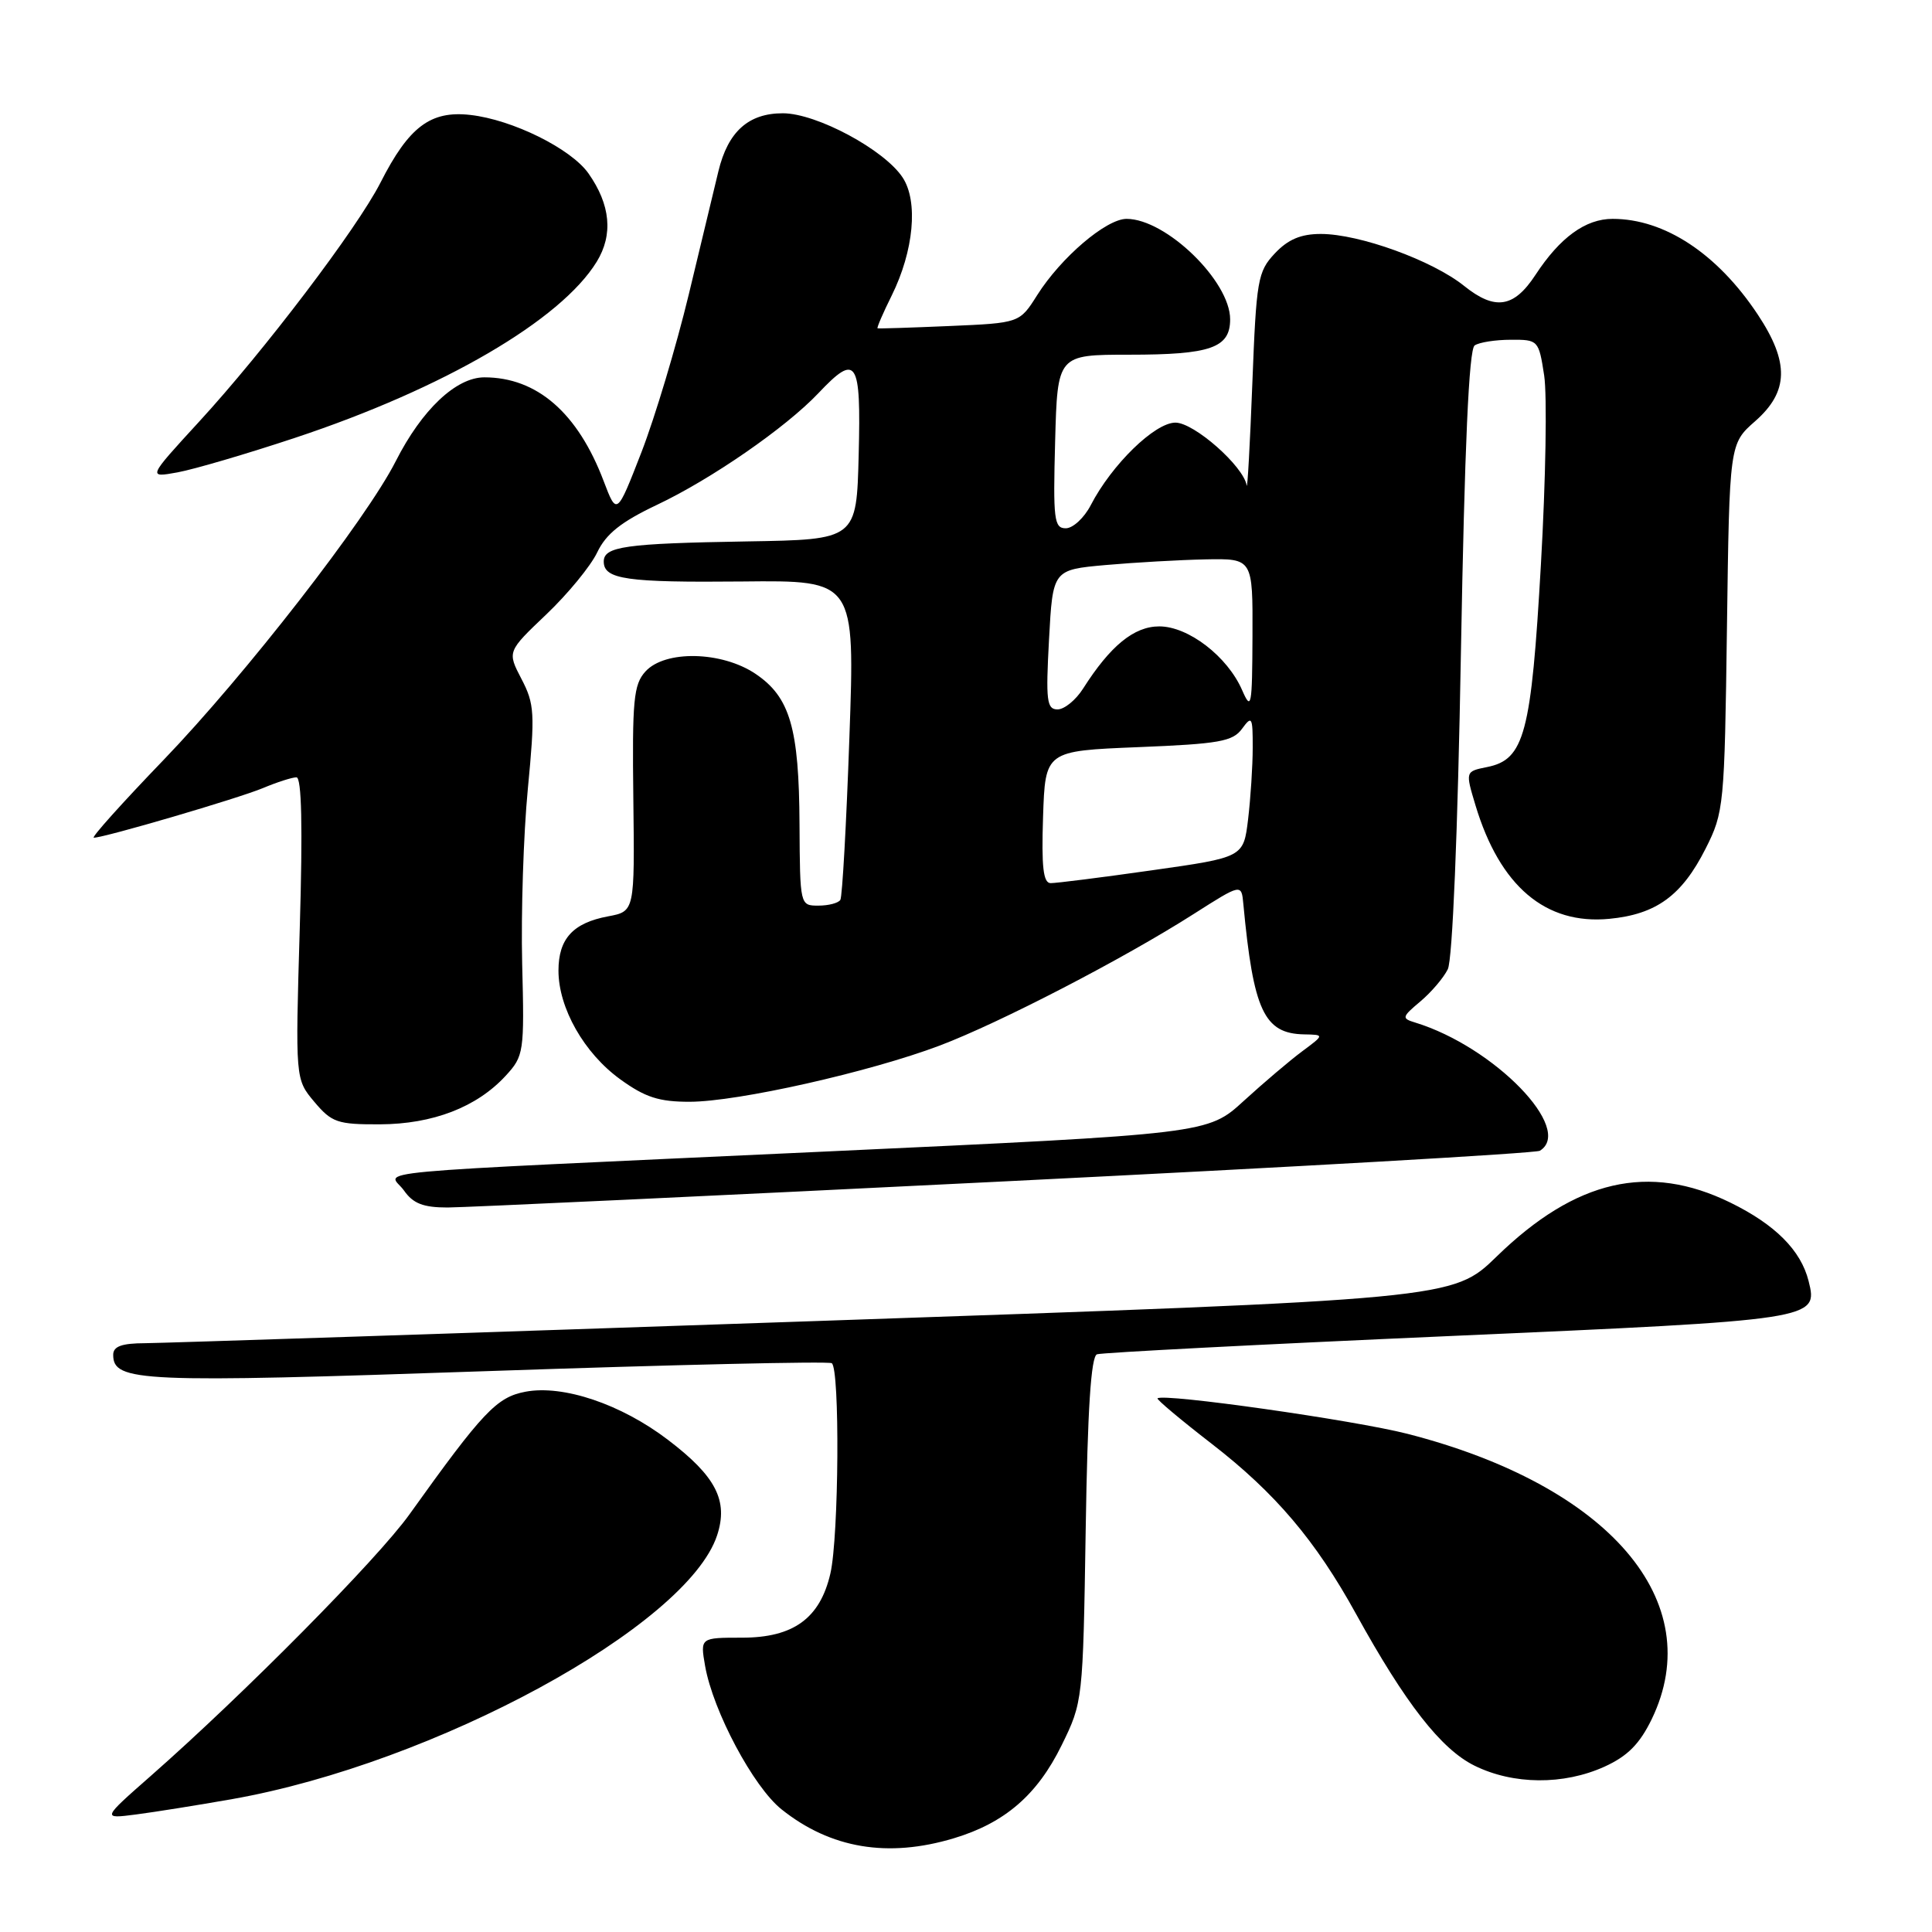<?xml version="1.0" encoding="UTF-8" standalone="no"?>
<!DOCTYPE svg PUBLIC "-//W3C//DTD SVG 1.1//EN" "http://www.w3.org/Graphics/SVG/1.1/DTD/svg11.dtd" >
<svg xmlns="http://www.w3.org/2000/svg" xmlns:xlink="http://www.w3.org/1999/xlink" version="1.1" viewBox="0 0 256 256">
 <g >
 <path fill="currentColor"
d=" M 126.39 243.58 C 133.14 241.55 137.44 237.84 140.67 231.26 C 143.48 225.53 143.50 225.37 143.86 202.68 C 144.11 186.76 144.56 179.73 145.36 179.45 C 145.99 179.23 166.95 178.14 191.95 177.04 C 240.74 174.89 240.93 174.86 239.65 169.75 C 238.63 165.67 235.22 162.26 229.28 159.35 C 218.48 154.07 208.79 156.30 198.32 166.49 C 192.50 172.15 192.50 172.15 108.00 175.05 C 61.53 176.65 21.59 177.96 19.25 177.98 C 16.12 177.99 15.00 178.40 15.00 179.52 C 15.00 183.11 18.57 183.26 64.60 181.68 C 89.25 180.83 109.77 180.36 110.21 180.63 C 111.30 181.31 111.16 203.60 110.03 208.50 C 108.66 214.44 105.13 217.00 98.33 217.00 C 92.78 217.00 92.78 217.00 93.43 220.75 C 94.48 226.73 99.83 236.78 103.56 239.75 C 110.06 244.94 117.65 246.21 126.39 243.58 Z  M 30.77 238.39 C 57.61 233.65 91.05 215.46 95.02 203.44 C 96.53 198.85 94.87 195.62 88.50 190.78 C 82.29 186.05 74.63 183.47 69.63 184.41 C 65.82 185.13 64.00 187.04 54.25 200.67 C 50.02 206.58 32.39 224.40 20.00 235.30 C 13.50 241.01 13.50 241.01 18.00 240.43 C 20.48 240.11 26.22 239.19 30.77 238.39 Z  M 212.61 234.09 C 215.66 232.70 217.26 231.09 218.86 227.80 C 226.40 212.22 213.25 196.86 186.50 189.99 C 179.44 188.18 154.09 184.58 153.38 185.29 C 153.23 185.43 156.47 188.15 160.57 191.32 C 168.98 197.83 174.32 204.12 179.68 213.85 C 186.22 225.71 190.94 231.76 195.36 233.95 C 200.51 236.50 207.18 236.55 212.61 234.09 Z  M 133.29 156.53 C 171.67 154.63 203.51 152.81 204.04 152.48 C 208.62 149.65 197.99 138.71 187.54 135.50 C 185.70 134.94 185.74 134.77 188.20 132.70 C 189.64 131.49 191.28 129.57 191.84 128.43 C 192.46 127.20 193.16 110.35 193.58 86.43 C 194.07 59.13 194.64 46.27 195.40 45.77 C 196.00 45.36 198.16 45.02 200.19 45.02 C 203.82 45.00 203.89 45.07 204.61 49.75 C 205.01 52.36 204.82 63.62 204.18 74.77 C 202.90 97.25 202.00 100.65 197.04 101.64 C 194.16 102.22 194.16 102.22 195.51 106.71 C 198.74 117.43 204.79 122.56 213.24 121.75 C 219.46 121.15 222.85 118.69 226.00 112.45 C 228.43 107.64 228.51 106.81 228.83 83.15 C 229.16 58.80 229.16 58.80 232.58 55.80 C 237.02 51.89 237.12 48.03 232.92 41.69 C 227.57 33.62 220.57 29.00 213.68 29.00 C 210.09 29.00 206.72 31.45 203.46 36.42 C 200.60 40.79 198.10 41.17 194.01 37.89 C 189.81 34.51 180.12 31.00 175.02 31.00 C 172.37 31.00 170.67 31.72 168.92 33.58 C 166.65 36.00 166.47 37.07 165.94 50.83 C 165.63 58.90 165.29 64.97 165.19 64.32 C 164.78 61.78 158.23 56.00 155.75 56.00 C 153.02 56.00 147.31 61.56 144.53 66.94 C 143.66 68.62 142.17 70.00 141.22 70.00 C 139.67 70.00 139.53 68.84 139.81 58.50 C 140.12 47.00 140.12 47.00 149.63 47.00 C 160.42 47.00 163.00 46.10 163.00 42.31 C 163.00 37.25 154.51 29.01 149.28 29.00 C 146.58 29.00 140.59 34.11 137.43 39.11 C 135.10 42.80 135.10 42.80 125.80 43.20 C 120.69 43.42 116.40 43.56 116.28 43.50 C 116.16 43.44 117.00 41.48 118.16 39.15 C 121.08 33.24 121.69 26.70 119.61 23.53 C 117.20 19.85 108.21 15.02 103.75 15.01 C 99.17 15.00 96.46 17.44 95.19 22.70 C 94.69 24.79 92.92 32.12 91.27 39.00 C 89.61 45.88 86.79 55.28 85.00 59.91 C 81.73 68.32 81.73 68.32 79.99 63.75 C 76.56 54.70 71.15 50.00 64.18 50.00 C 60.43 50.00 55.90 54.29 52.45 61.09 C 48.55 68.80 32.46 89.49 21.66 100.71 C 16.21 106.37 12.05 111.00 12.43 111.00 C 13.82 111.00 31.54 105.80 34.83 104.43 C 36.71 103.64 38.71 103.00 39.28 103.00 C 39.97 103.00 40.12 109.53 39.72 123.00 C 39.13 143.00 39.13 143.00 41.65 146.00 C 43.96 148.74 44.71 149.00 50.34 148.98 C 57.35 148.95 63.17 146.71 67.00 142.55 C 69.42 139.92 69.49 139.45 69.19 127.67 C 69.03 120.97 69.36 110.57 69.94 104.54 C 70.90 94.53 70.83 93.28 69.10 89.97 C 67.21 86.34 67.21 86.34 72.38 81.42 C 75.23 78.71 78.27 75.01 79.13 73.20 C 80.31 70.73 82.30 69.15 87.04 66.90 C 94.25 63.49 104.10 56.68 108.44 52.10 C 113.52 46.73 114.10 47.62 113.78 60.25 C 113.50 71.50 113.50 71.50 99.00 71.74 C 82.84 72.01 80.00 72.41 80.00 74.41 C 80.00 76.77 83.03 77.20 98.39 77.05 C 113.29 76.89 113.29 76.89 112.55 97.69 C 112.15 109.12 111.61 118.82 111.35 119.24 C 111.09 119.66 109.78 120.00 108.44 120.00 C 106.01 120.00 106.00 119.97 105.94 109.25 C 105.88 96.45 104.68 92.36 100.10 89.28 C 95.63 86.28 88.11 86.12 85.52 88.98 C 83.95 90.71 83.76 92.78 83.92 105.86 C 84.10 120.76 84.10 120.76 80.58 121.42 C 75.92 122.29 74.00 124.39 74.00 128.61 C 74.00 133.57 77.40 139.55 82.18 143.01 C 85.48 145.40 87.32 146.00 91.40 145.99 C 97.77 145.98 115.23 142.05 124.50 138.55 C 132.46 135.54 148.88 127.04 158.20 121.09 C 164.50 117.08 164.50 117.08 164.75 119.79 C 166.08 133.91 167.49 136.95 172.79 137.06 C 175.50 137.11 175.50 137.11 172.54 139.31 C 170.92 140.51 167.44 143.47 164.81 145.87 C 160.04 150.24 160.04 150.24 109.27 152.59 C 45.25 155.56 51.58 154.98 53.53 157.75 C 54.74 159.48 56.09 160.00 59.31 160.00 C 61.61 159.99 94.90 158.44 133.29 156.53 Z  M 39.11 58.01 C 58.79 51.48 74.32 42.42 79.07 34.68 C 81.27 31.09 80.90 27.13 77.97 22.97 C 75.65 19.69 67.91 15.86 62.32 15.23 C 57.05 14.63 54.18 16.79 50.42 24.19 C 47.33 30.26 35.02 46.48 26.36 55.90 C 19.56 63.31 19.56 63.31 23.53 62.59 C 25.71 62.19 32.73 60.13 39.11 58.01 Z  M 138.21 108.25 C 138.50 99.50 138.50 99.50 150.83 99.00 C 161.55 98.57 163.35 98.25 164.58 96.56 C 165.88 94.78 166.00 94.98 165.99 99.06 C 165.99 101.50 165.71 105.77 165.38 108.55 C 164.77 113.60 164.77 113.60 152.63 115.32 C 145.96 116.27 139.92 117.03 139.21 117.02 C 138.24 117.01 137.99 114.87 138.21 108.25 Z  M 139.00 84.75 C 139.50 75.50 139.50 75.50 146.50 74.87 C 150.35 74.53 156.31 74.19 159.75 74.12 C 166.00 74.00 166.00 74.00 165.96 84.25 C 165.92 93.65 165.81 94.25 164.59 91.45 C 162.65 86.99 157.47 83.00 153.61 83.00 C 150.26 83.00 147.12 85.57 143.51 91.25 C 142.55 92.76 141.03 94.00 140.13 94.00 C 138.70 94.00 138.56 92.85 139.00 84.75 Z "/>
</g>
</svg>